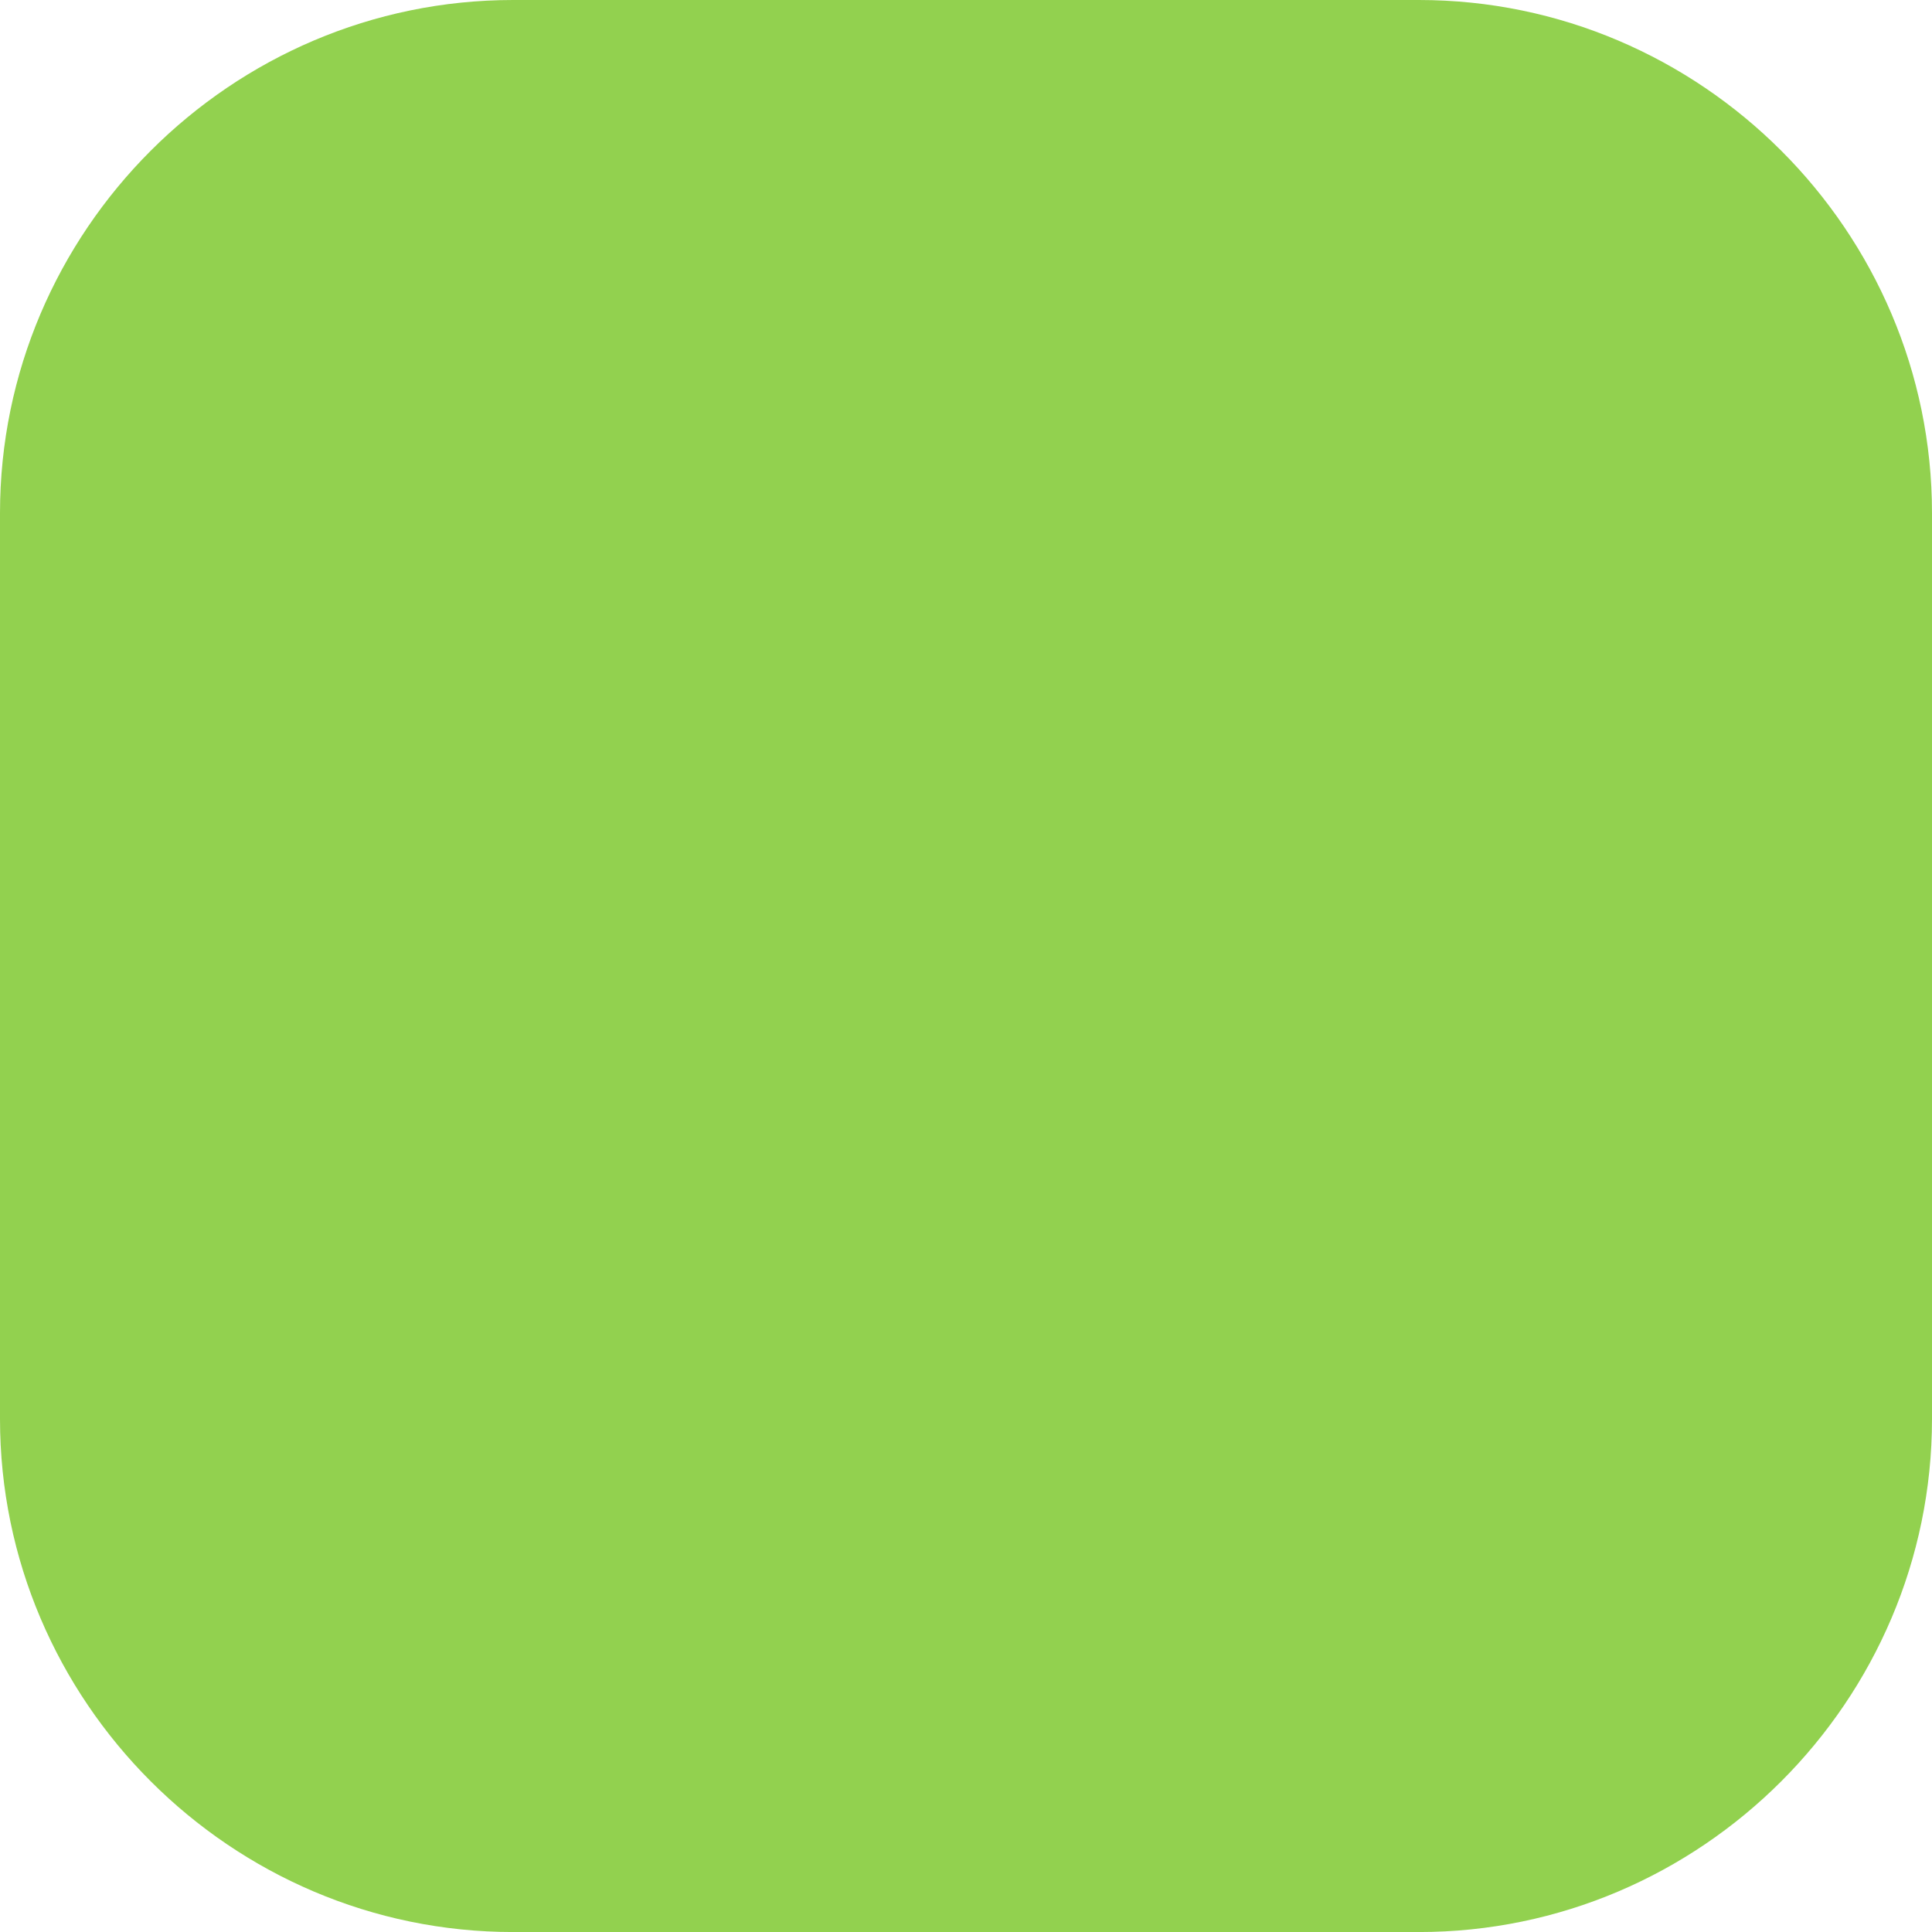 <?xml version="1.0" encoding="utf-8"?>
<!-- Generator: Adobe Illustrator 16.0.3, SVG Export Plug-In . SVG Version: 6.00 Build 0)  -->
<!DOCTYPE svg PUBLIC "-//W3C//DTD SVG 1.1//EN" "http://www.w3.org/Graphics/SVG/1.1/DTD/svg11.dtd">
<svg version="1.1" xmlns="http://www.w3.org/2000/svg" xmlns:xlink="http://www.w3.org/1999/xlink" x="0px" y="0px"
	 width="45.183px" height="45.184px" viewBox="0 0 45.183 45.184" enable-background="new 0 0 45.183 45.184" xml:space="preserve">
<g id="圖層_1">
</g>
<g id="圖層_2">
	<g>
		<path fill="#92D14F" d="M33.183,45.184H12c-6.6,0-12-5.4-12-12V12C0,5.4,5.4,0,12,0h21.183c6.6,0,12,5.4,12,12v21.184
			C45.183,39.783,39.783,45.184,33.183,45.184z"/>
	</g>
</g>
</svg>
